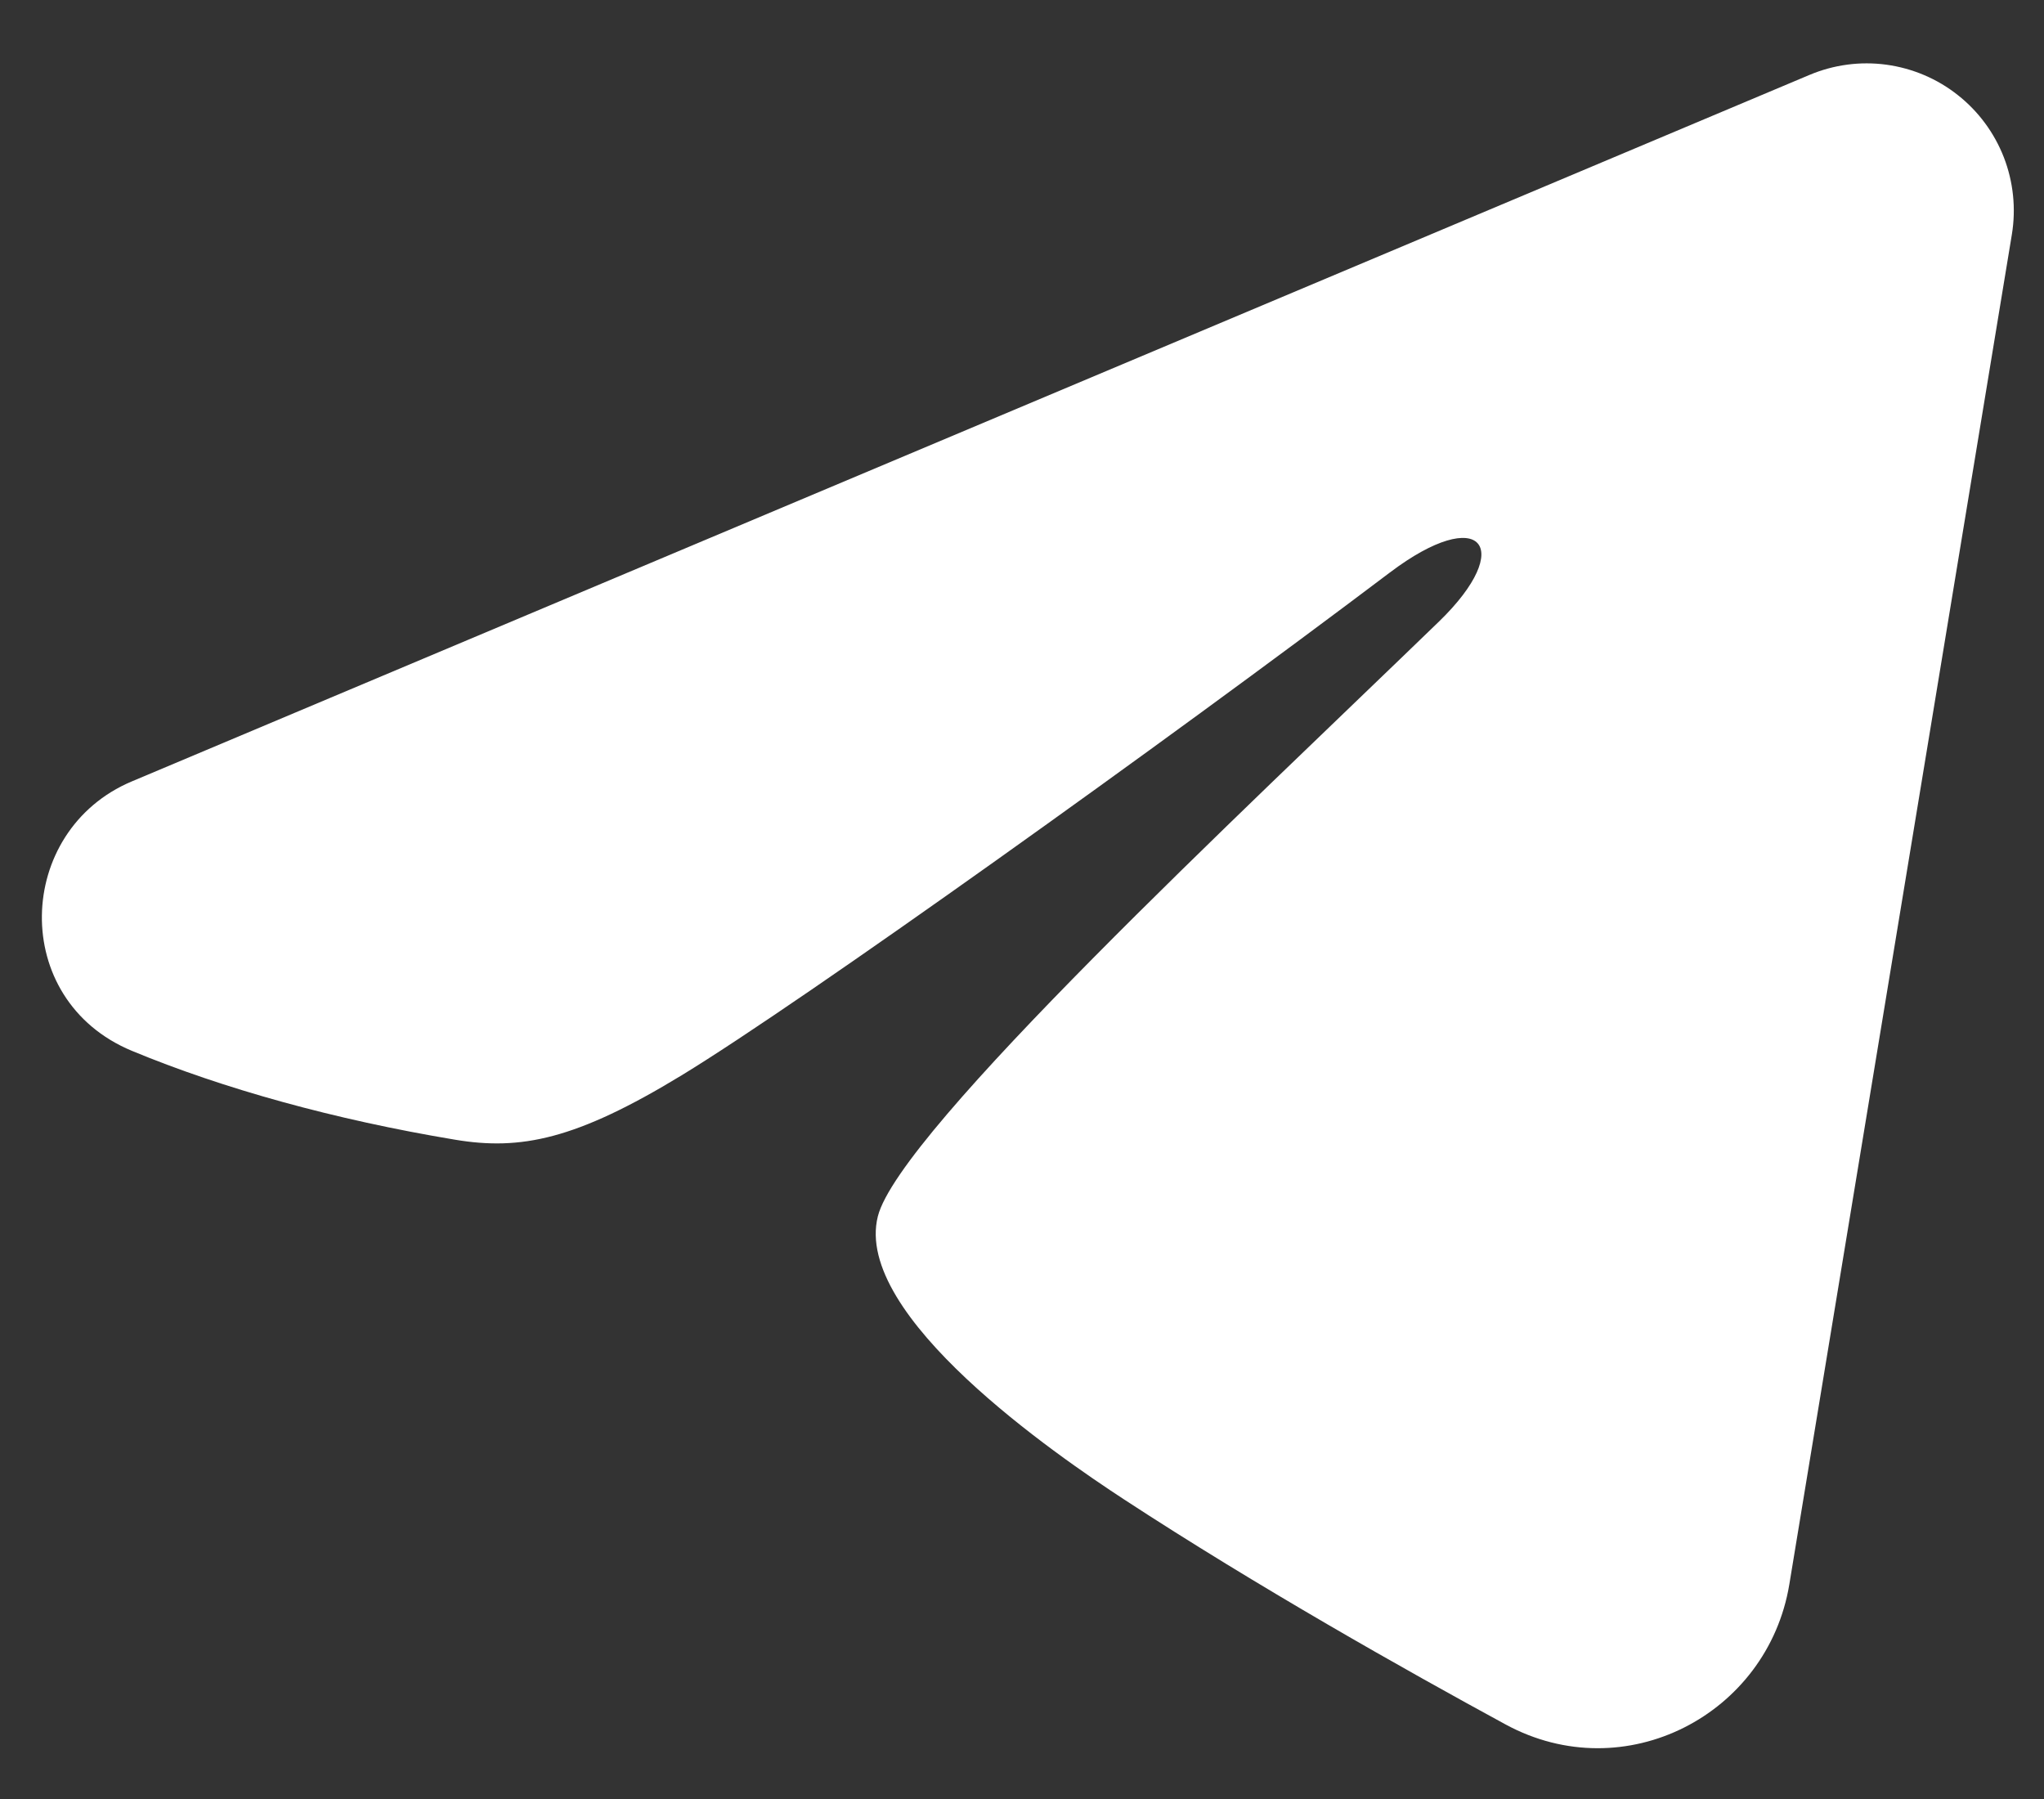 <svg width="25" height="22" viewBox="0 0 25 22" fill="none" xmlns="http://www.w3.org/2000/svg">
<rect x="0" y="0" width="25" height="22" fill="#333333" stroke="none"/>
<path fill-rule="evenodd" clip-rule="evenodd" d="M22.132 0.916C22.429 0.791 22.753 0.748 23.072 0.791C23.391 0.835 23.693 0.962 23.945 1.162C24.198 1.361 24.392 1.624 24.509 1.924C24.625 2.224 24.659 2.55 24.607 2.867L21.885 19.376C21.621 20.968 19.874 21.881 18.414 21.088C17.192 20.424 15.378 19.402 13.746 18.335C12.93 17.801 10.43 16.091 10.737 14.874C11.001 13.834 15.201 9.924 17.601 7.6C18.543 6.687 18.114 6.16 17.001 7C14.238 9.086 9.804 12.257 8.337 13.15C7.044 13.937 6.369 14.072 5.563 13.937C4.092 13.692 2.727 13.313 1.614 12.851C0.109 12.227 0.182 10.158 1.612 9.556L22.132 0.916Z" fill="white"/>
</svg>
